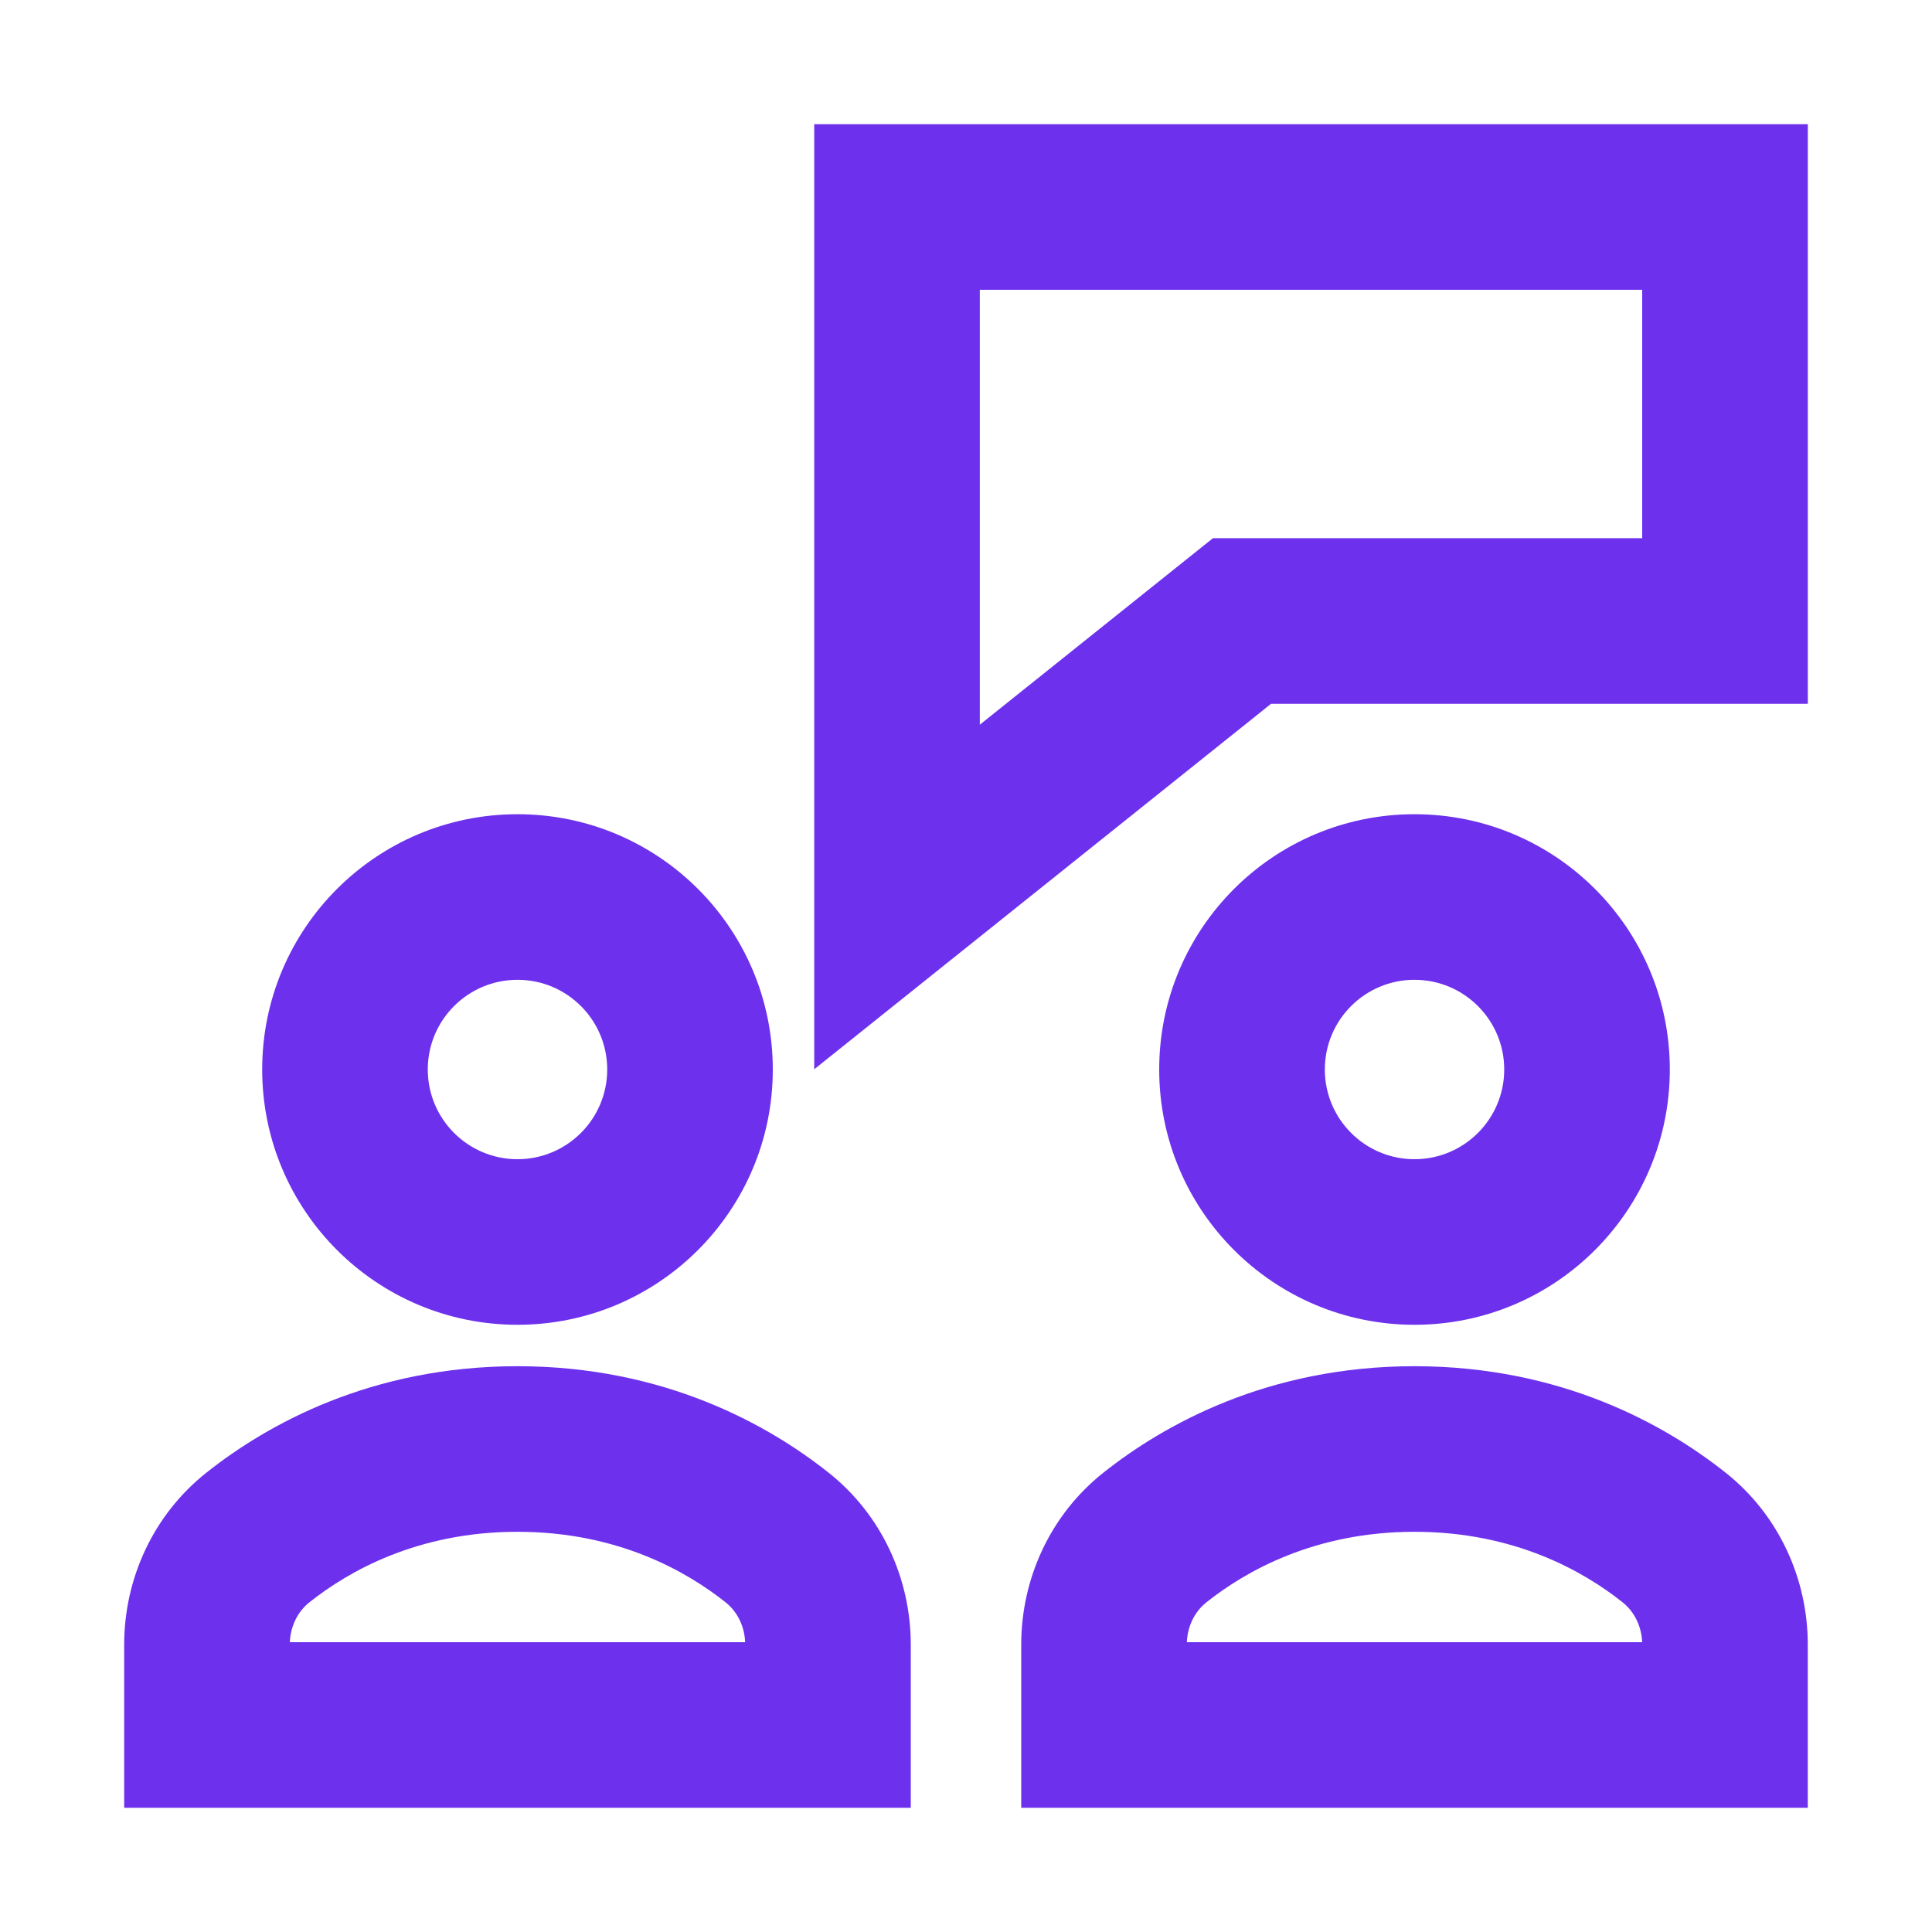 <svg width="48" height="48" viewBox="0 0 48 48" fill="none" xmlns="http://www.w3.org/2000/svg" xmlns:xlink="http://www.w3.org/1999/xlink">
<path d="M42.858,5.143L44.915,5.143L44.915,3.086L42.858,3.086L42.858,5.143ZM22.286,5.143L22.286,3.086L20.229,3.086L20.229,5.143L22.286,5.143ZM22.286,22.286L20.229,22.286L20.229,26.566L23.571,23.892L22.286,22.286ZM30.858,15.429L30.858,13.371L30.136,13.371L29.572,13.822L30.858,15.429ZM42.858,15.429L42.858,17.486L44.915,17.486L44.915,15.429L42.858,15.429ZM42.858,3.086L22.286,3.086L22.286,7.2L42.858,7.2L42.858,3.086ZM20.229,5.143L20.229,22.286L24.343,22.286L24.343,5.143L20.229,5.143ZM23.571,23.892L32.143,17.035L29.572,13.822L21.001,20.679L23.571,23.892ZM30.858,17.486L42.858,17.486L42.858,13.371L30.858,13.371L30.858,17.486ZM44.915,15.429L44.915,5.143L40.8,5.143L40.8,15.429L44.915,15.429Z" transform="rotate(0 32.572 13.714)" fill="#6D31ED"/>
<path d="M19.306,38.198L18.027,39.809L18.028,39.81L19.306,38.198ZM6.408,38.198L7.686,39.81L7.687,39.809L6.408,38.198ZM5.143,42.857L3.085,42.857L3.085,44.914L5.143,44.914L5.143,42.857ZM20.571,42.857L20.571,44.914L22.628,44.914L22.628,42.857L20.571,42.857ZM22.628,40.862C22.628,39.229 21.911,37.637 20.584,36.586L18.028,39.81C18.323,40.044 18.514,40.424 18.514,40.862L22.628,40.862ZM20.585,36.587C19.084,35.395 16.496,33.943 12.857,33.943L12.857,38.057C15.337,38.057 17.05,39.033 18.027,39.809L20.585,36.587ZM12.857,33.943C9.217,33.943 6.63,35.395 5.129,36.587L7.687,39.809C8.664,39.033 10.376,38.057 12.857,38.057L12.857,33.943ZM5.13,36.586C3.803,37.637 3.085,39.229 3.085,40.862L7.2,40.862C7.2,40.424 7.391,40.044 7.686,39.81L5.13,36.586ZM3.085,40.862L3.085,42.857L7.2,42.857L7.2,40.862L3.085,40.862ZM5.143,44.914L20.571,44.914L20.571,40.8L5.143,40.8L5.143,44.914ZM22.628,42.857L22.628,40.862L18.514,40.862L18.514,42.857L22.628,42.857Z" transform="rotate(0 12.857 39.429)" fill="#6D31ED"/>
<path d="M15.086,26.571C15.086,27.802 14.088,28.8 12.857,28.8L12.857,32.914C16.36,32.914 19.2,30.074 19.2,26.571L15.086,26.571ZM12.857,28.8C11.626,28.8 10.628,27.802 10.628,26.571L6.514,26.571C6.514,30.074 9.354,32.914 12.857,32.914L12.857,28.8ZM10.628,26.571C10.628,25.341 11.626,24.343 12.857,24.343L12.857,20.229C9.354,20.229 6.514,23.068 6.514,26.571L10.628,26.571ZM12.857,24.343C14.088,24.343 15.086,25.341 15.086,26.571L19.2,26.571C19.2,23.068 16.36,20.229 12.857,20.229L12.857,24.343Z" transform="rotate(0 12.857 26.571)" fill="#6D31ED"/>
<path d="M41.592,38.198L40.313,39.809L40.314,39.81L41.592,38.198ZM28.694,38.198L29.972,39.81L29.973,39.809L28.694,38.198ZM27.429,42.857L25.372,42.857L25.372,44.914L27.429,44.914L27.429,42.857ZM42.857,42.857L42.857,44.914L44.914,44.914L44.914,42.857L42.857,42.857ZM44.914,40.862C44.914,39.229 44.197,37.637 42.87,36.586L40.314,39.81C40.609,40.044 40.8,40.424 40.8,40.862L44.914,40.862ZM42.871,36.587C41.37,35.395 38.783,33.943 35.143,33.943L35.143,38.057C37.623,38.057 39.336,39.033 40.313,39.809L42.871,36.587ZM35.143,33.943C31.503,33.943 28.916,35.395 27.415,36.587L29.973,39.809C30.95,39.033 32.663,38.057 35.143,38.057L35.143,33.943ZM27.416,36.586C26.089,37.637 25.372,39.229 25.372,40.862L29.486,40.862C29.486,40.424 29.677,40.044 29.972,39.81L27.416,36.586ZM25.372,40.862L25.372,42.857L29.486,42.857L29.486,40.862L25.372,40.862ZM27.429,44.914L42.857,44.914L42.857,40.8L27.429,40.8L27.429,44.914ZM44.914,42.857L44.914,40.862L40.8,40.862L40.8,42.857L44.914,42.857Z" transform="rotate(0 35.143 39.429)" fill="#6D31ED"/>
<path d="M37.372,26.571C37.372,27.802 36.374,28.8 35.143,28.8L35.143,32.914C38.646,32.914 41.486,30.074 41.486,26.571L37.372,26.571ZM35.143,28.8C33.912,28.8 32.915,27.802 32.915,26.571L28.8,26.571C28.8,30.074 31.64,32.914 35.143,32.914L35.143,28.8ZM32.915,26.571C32.915,25.341 33.912,24.343 35.143,24.343L35.143,20.229C31.64,20.229 28.8,23.068 28.8,26.571L32.915,26.571ZM35.143,24.343C36.374,24.343 37.372,25.341 37.372,26.571L41.486,26.571C41.486,23.068 38.646,20.229 35.143,20.229L35.143,24.343Z" transform="rotate(0 35.143 26.571)" fill="#6D31ED"/>
</svg>
